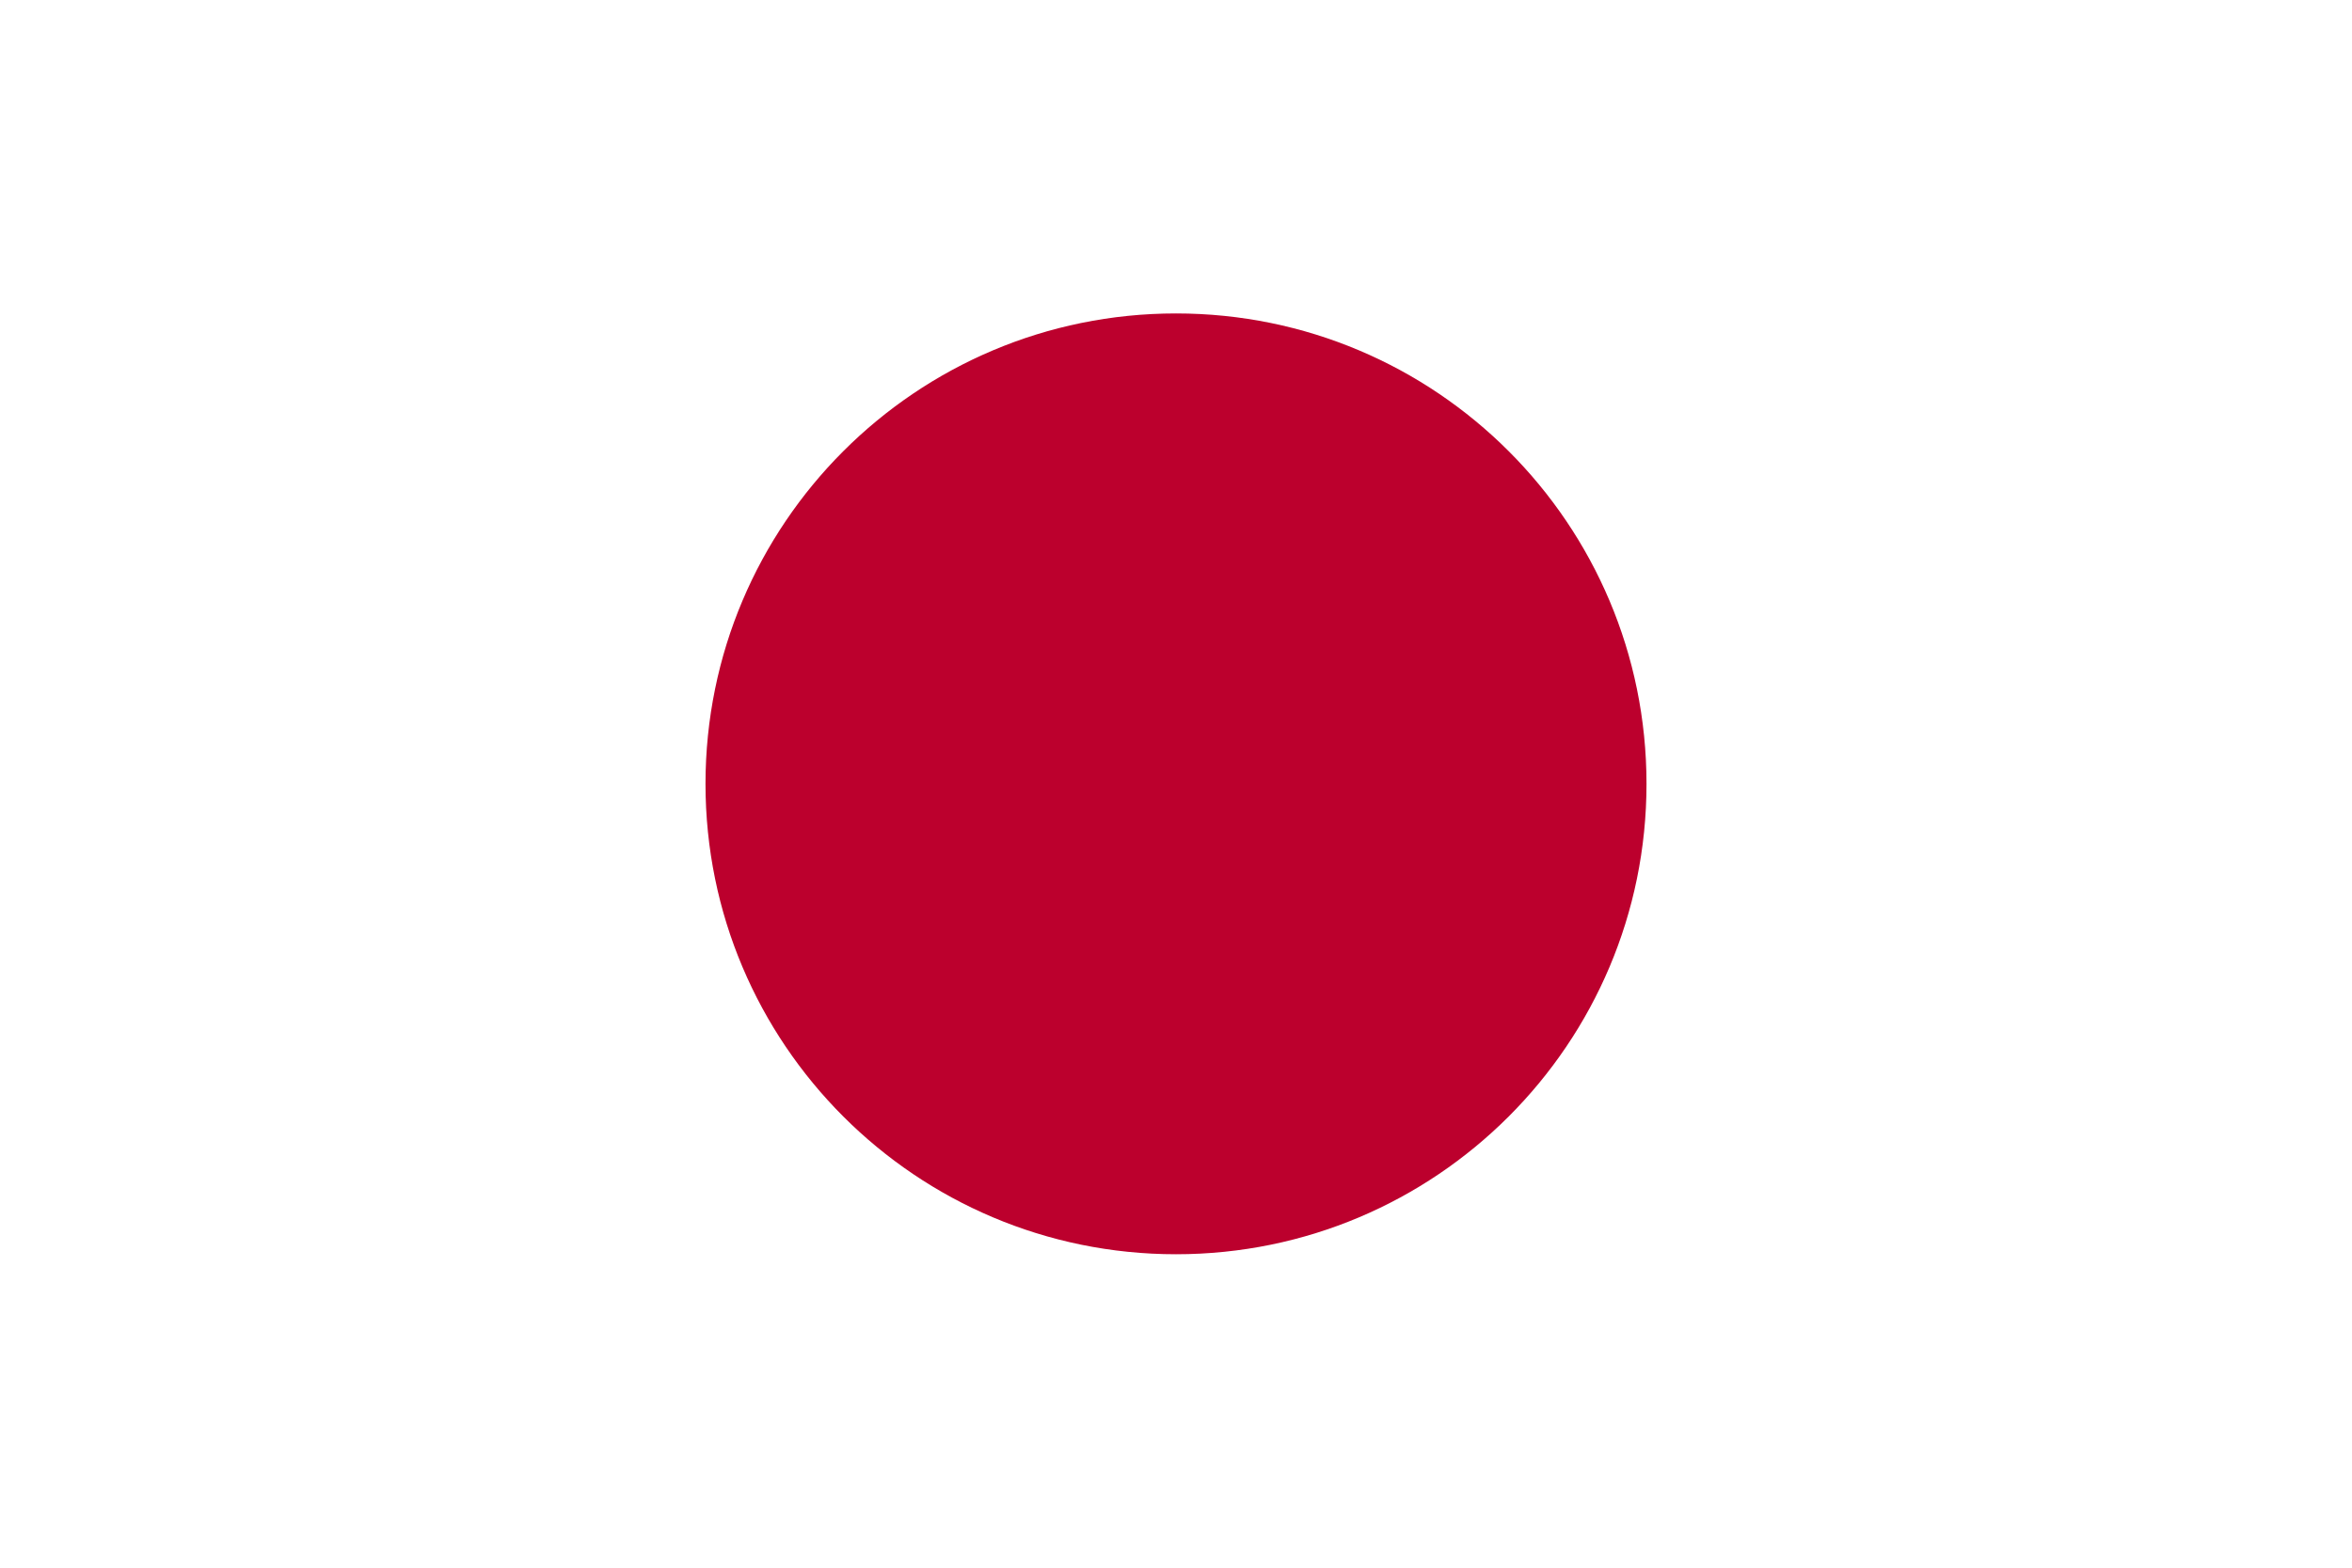 <?xml version="1.0" encoding="UTF-8"?>
<svg xmlns="http://www.w3.org/2000/svg" xmlns:xlink="http://www.w3.org/1999/xlink" width="24px" height="16px" viewBox="0 0 24 16" version="1.1">
<g id="surface1">
<rect x="0" y="0" width="24" height="16" style="fill:rgb(100%,100%,100%);fill-opacity:1;stroke:none;"/>
<path style=" stroke:none;fill-rule:nonzero;fill:rgb(73.725%,0%,17.647%);fill-opacity:1;" d="M 16.801 8 C 16.801 10.652 14.652 12.801 12 12.801 C 9.348 12.801 7.199 10.652 7.199 8 C 7.199 5.348 9.348 3.199 12 3.199 C 14.652 3.199 16.801 5.348 16.801 8 Z M 16.801 8 "/>
</g>
</svg>
